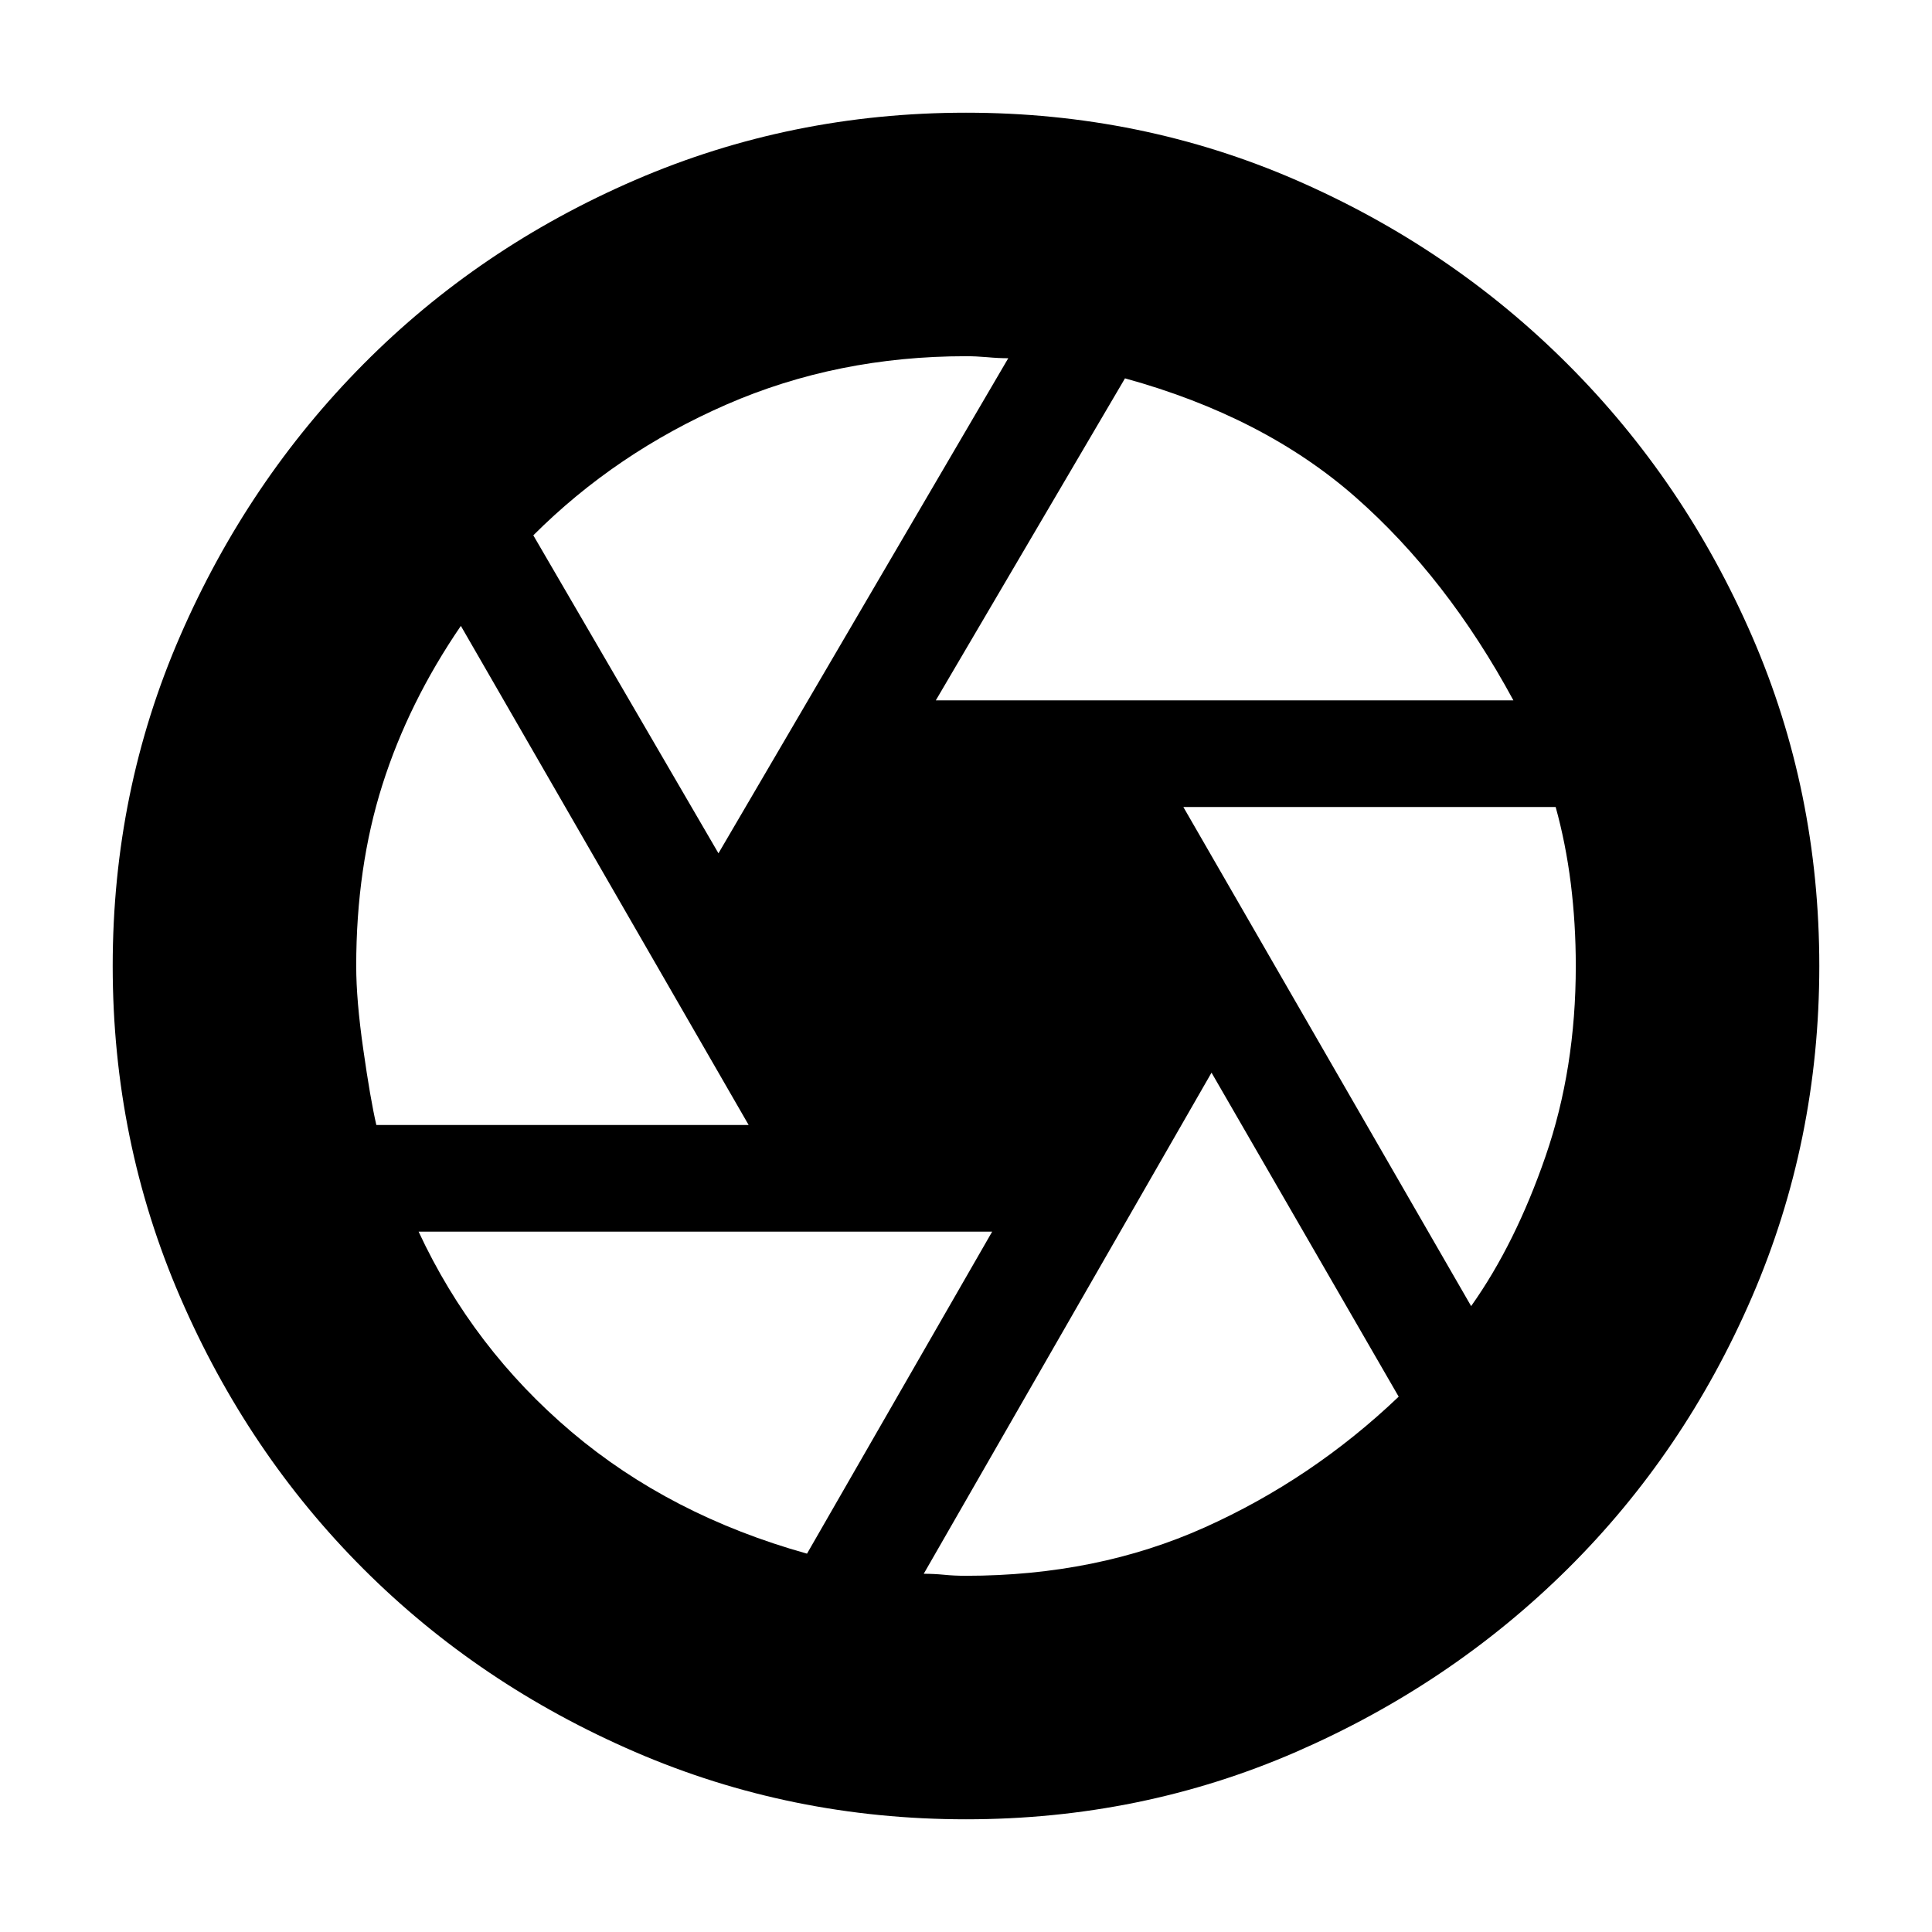 <svg xmlns="http://www.w3.org/2000/svg" height="24" width="24"><path d="M11.625 8.7H18.8Q17.975 7.175 16.838 6.175Q15.7 5.175 13.975 4.7ZM8.925 10.6 12.525 4.45Q12.4 4.45 12.262 4.437Q12.125 4.425 12 4.425Q10.4 4.425 9.025 5.025Q7.65 5.625 6.625 6.65ZM4.675 13.975H9.3L5.725 7.775Q5.075 8.725 4.75 9.75Q4.425 10.775 4.425 12Q4.425 12.425 4.513 13.037Q4.6 13.65 4.675 13.975ZM10.025 19.3 12.325 15.3H5.2Q5.875 16.75 7.1 17.788Q8.325 18.825 10.025 19.3ZM12 19.575Q13.625 19.575 14.963 18.975Q16.3 18.375 17.375 17.35L15.05 13.325L11.475 19.55Q11.6 19.55 11.725 19.562Q11.85 19.575 12 19.575ZM18.275 16.225Q18.825 15.45 19.2 14.362Q19.575 13.275 19.575 12Q19.575 11.475 19.513 10.975Q19.45 10.475 19.325 10.025H14.7ZM12 12Q12 12 12 12Q12 12 12 12Q12 12 12 12Q12 12 12 12Q12 12 12 12Q12 12 12 12Q12 12 12 12Q12 12 12 12Q12 12 12 12Q12 12 12 12Q12 12 12 12Q12 12 12 12Q12 12 12 12Q12 12 12 12Q12 12 12 12Q12 12 12 12ZM12 22.6Q9.825 22.6 7.888 21.763Q5.95 20.925 4.513 19.488Q3.075 18.05 2.238 16.113Q1.4 14.175 1.4 12Q1.4 9.825 2.238 7.9Q3.075 5.975 4.513 4.525Q5.95 3.075 7.888 2.237Q9.825 1.4 12 1.4Q14.175 1.4 16.1 2.237Q18.025 3.075 19.475 4.525Q20.925 5.975 21.763 7.9Q22.6 9.825 22.6 12Q22.6 14.175 21.763 16.113Q20.925 18.05 19.475 19.488Q18.025 20.925 16.1 21.763Q14.175 22.6 12 22.6Z"/></svg>